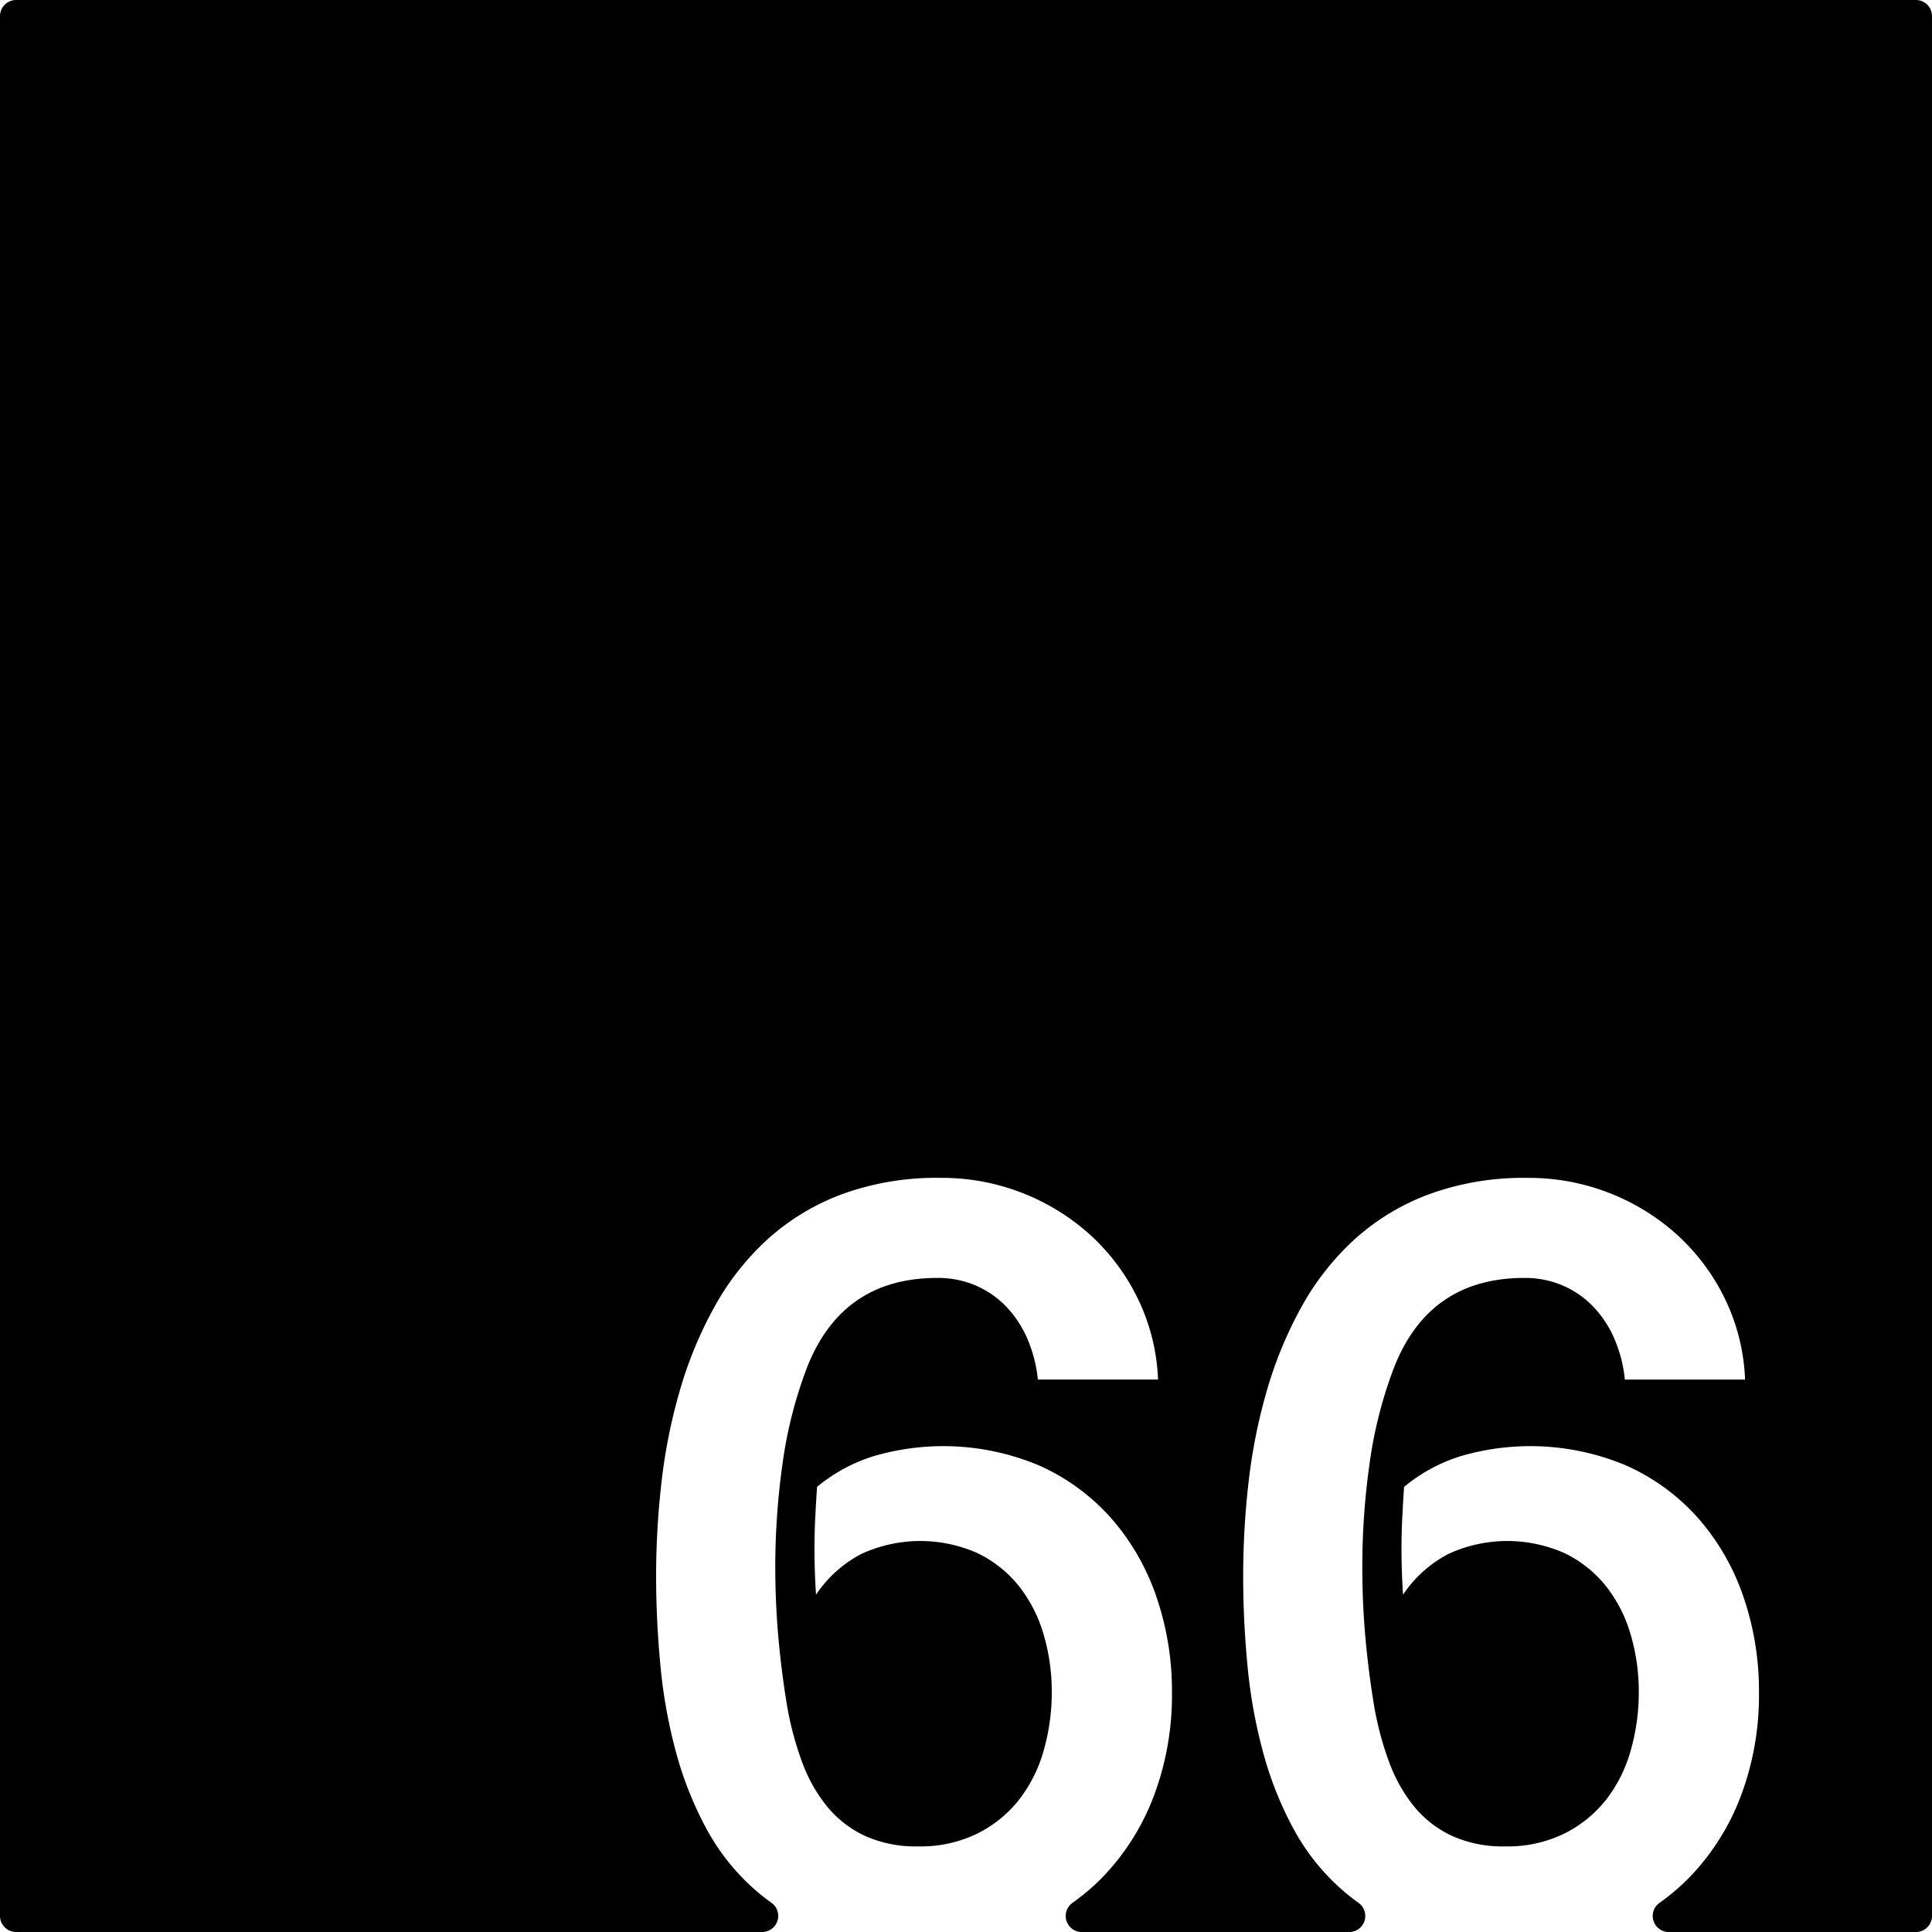 <svg xmlns="http://www.w3.org/2000/svg" width="120mm" height="120mm" viewBox="0 0 340.157 340.157">
  <g id="Zimmernummer">
      <g id="Z-03-066">
        <path fill="#000000" stroke="none" d="M337.323,0H2.834A2.834,2.834,0,0,0,0,2.834V337.323a2.834,2.834,0,0,0,2.834,2.834H134.193a2.834,2.834,0,0,0,1.6-5.167q-1.363-.972-2.613-2.051a38.711,38.711,0,0,1-8.719-10.806,62.448,62.448,0,0,1-5.4-13.488,89.883,89.883,0,0,1-2.77-15.258q-.773-7.989-.772-15.985a144.386,144.386,0,0,1,.953-16.482A97.314,97.314,0,0,1,119.7,244.8a70.954,70.954,0,0,1,6.039-14.623,46.7,46.7,0,0,1,9.309-11.9,40.736,40.736,0,0,1,13.123-7.992,48.664,48.664,0,0,1,17.484-2.906,38.933,38.933,0,0,1,26.338,10.08,37.123,37.123,0,0,1,8.355,11.217,35.835,35.835,0,0,1,3.542,14.213H182.727a24.092,24.092,0,0,0-1.726-6.9,19.227,19.227,0,0,0-3.632-5.72,16.492,16.492,0,0,0-5.405-3.86A16.752,16.752,0,0,0,165.017,225q-16.8,0-22.977,15.893a76.735,76.735,0,0,0-4.269,16.847,129.708,129.708,0,0,0-1.271,18.119q0,6.63.589,12.942t1.59,12.125a55.923,55.923,0,0,0,2.543,9.308,27.263,27.263,0,0,0,4.314,7.721,19.055,19.055,0,0,0,6.63,5.221,21.659,21.659,0,0,0,9.491,1.908,22.7,22.7,0,0,0,10.444-2.272,21.642,21.642,0,0,0,7.357-5.994,25.109,25.109,0,0,0,4.313-8.672,37.2,37.2,0,0,0,1.408-10.218,35.5,35.5,0,0,0-1.453-10.217,24.871,24.871,0,0,0-4.359-8.492,21,21,0,0,0-7.266-5.766,24.8,24.8,0,0,0-20.434.135,21.739,21.739,0,0,0-7.993,7.176q-.272-4.088-.272-8.084,0-2.812.136-5.494t.318-5.4a29.127,29.127,0,0,1,9.944-5.4,43.467,43.467,0,0,1,29.154,1.635,37.2,37.2,0,0,1,12.67,9.263,41.037,41.037,0,0,1,7.946,13.758,50.981,50.981,0,0,1,2.77,16.985,50.23,50.23,0,0,1-3.133,18.027,41.855,41.855,0,0,1-8.81,14.168,38.323,38.323,0,0,1-5.588,4.817,2.83,2.83,0,0,0,1.661,5.125h47.077a2.836,2.836,0,0,0,1.594-5.177q-1.347-.959-2.6-2.041a38.694,38.694,0,0,1-8.719-10.806,62.4,62.4,0,0,1-5.4-13.488,89.981,89.981,0,0,1-2.771-15.258q-.773-7.989-.771-15.985a144.386,144.386,0,0,1,.953-16.482,97.312,97.312,0,0,1,3.224-16.121,71.064,71.064,0,0,1,6.039-14.623,46.7,46.7,0,0,1,9.31-11.9,40.714,40.714,0,0,1,13.123-7.992,48.662,48.662,0,0,1,17.483-2.906,38.928,38.928,0,0,1,26.338,10.08,37.126,37.126,0,0,1,8.356,11.217,35.835,35.835,0,0,1,3.542,14.213H286.081a24.158,24.158,0,0,0-1.726-6.9,19.209,19.209,0,0,0-3.633-5.72,16.477,16.477,0,0,0-5.4-3.86A16.752,16.752,0,0,0,268.371,225q-16.8,0-22.978,15.893a76.678,76.678,0,0,0-4.268,16.847,129.709,129.709,0,0,0-1.272,18.119q0,6.63.59,12.942t1.59,12.125a55.826,55.826,0,0,0,2.543,9.308,27.261,27.261,0,0,0,4.313,7.721,19.055,19.055,0,0,0,6.63,5.221,21.666,21.666,0,0,0,9.491,1.908,22.7,22.7,0,0,0,10.445-2.272,21.639,21.639,0,0,0,7.356-5.994,25.11,25.11,0,0,0,4.314-8.672,37.2,37.2,0,0,0,1.408-10.218,35.53,35.53,0,0,0-1.453-10.217,24.855,24.855,0,0,0-4.36-8.492,20.984,20.984,0,0,0-7.265-5.766,24.8,24.8,0,0,0-20.435.135,21.744,21.744,0,0,0-7.992,7.176q-.273-4.088-.273-8.084,0-2.812.136-5.494t.318-5.4a29.131,29.131,0,0,1,9.945-5.4,43.464,43.464,0,0,1,29.153,1.635,37.188,37.188,0,0,1,12.67,9.263,41.02,41.02,0,0,1,7.946,13.758,50.981,50.981,0,0,1,2.771,16.985,50.209,50.209,0,0,1-3.134,18.027,41.839,41.839,0,0,1-8.81,14.168,38.367,38.367,0,0,1-5.587,4.817,2.83,2.83,0,0,0,1.661,5.125h43.5a2.834,2.834,0,0,0,2.834-2.834V2.834A2.834,2.834,0,0,0,337.323,0Z"/>
      </g>
    </g>
</svg>
